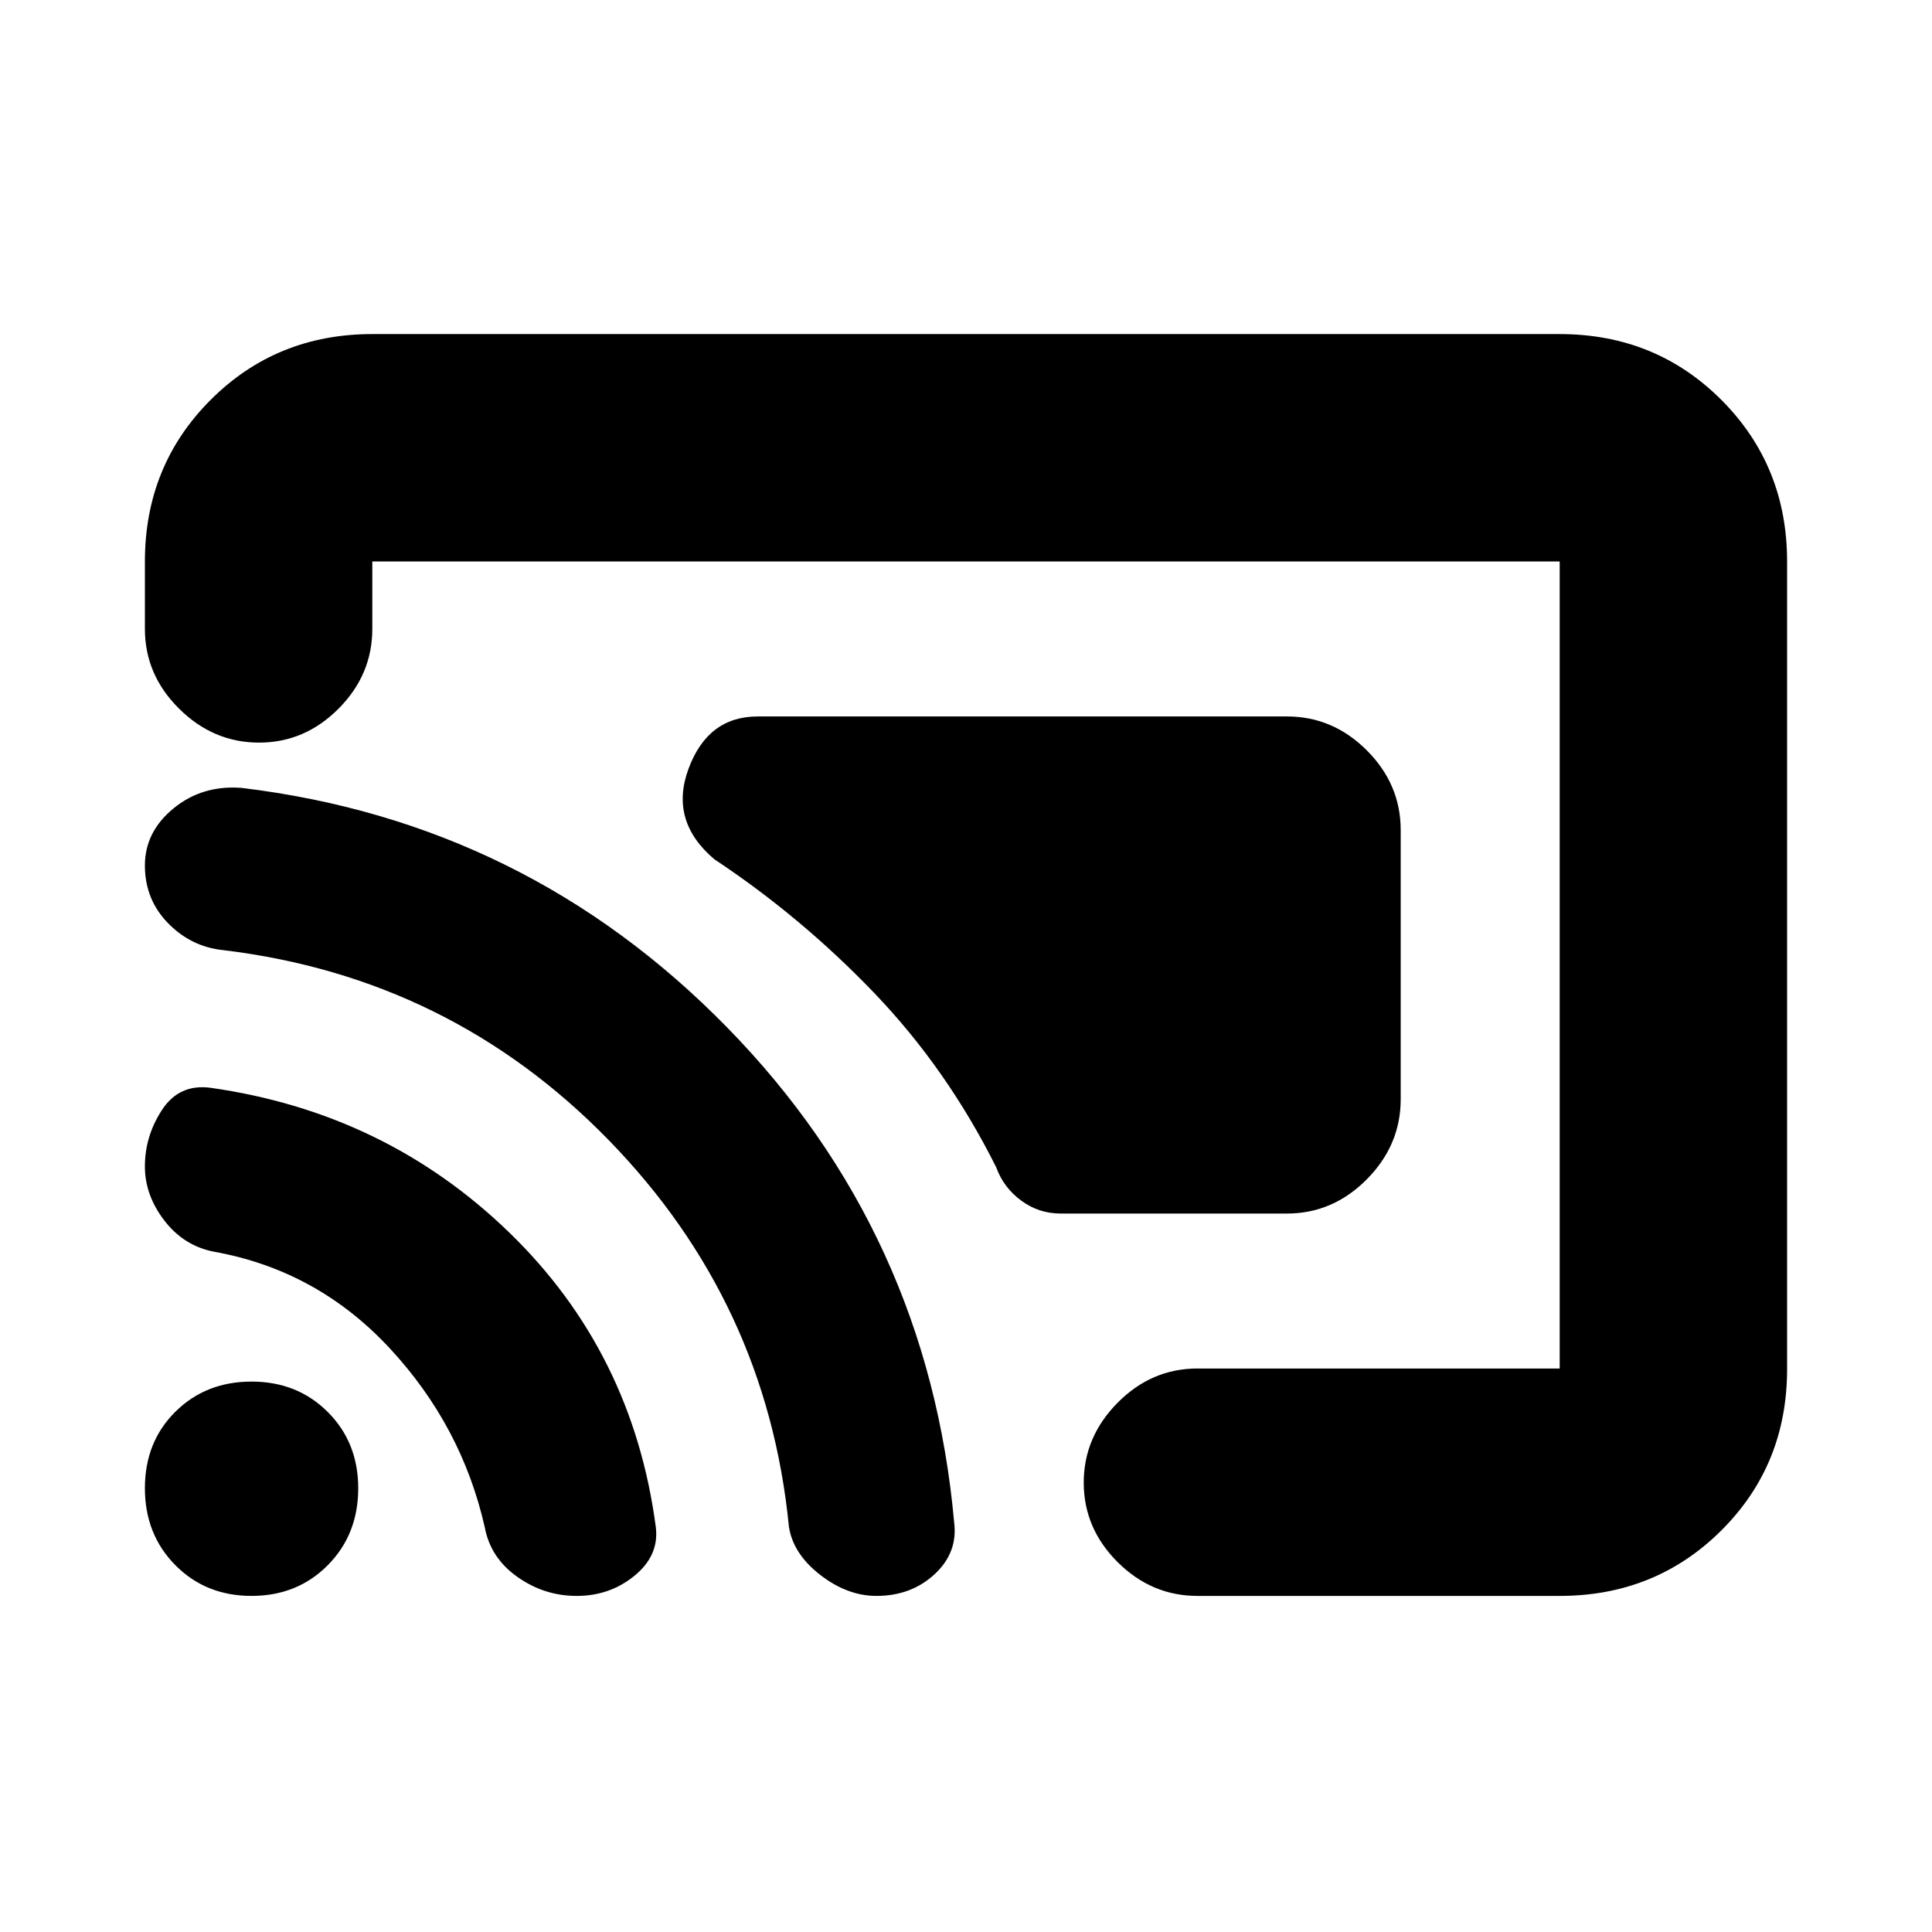 <svg xmlns="http://www.w3.org/2000/svg" height="20" viewBox="0 -960 960 960" width="20"><path d="M696-547.54v133.76Q696-391 679.15-374t-39.65 17H527q-10.86 0-19.62-6.47-8.75-6.47-12.38-16.53-24.5-49-60.75-86.75T355-533q-22.5-19-12.88-45 9.61-26 34.38-26h263q22.8 0 39.65 16.84Q696-570.32 696-547.54ZM286.56-167q-16.17 0-29.5-9.47-13.34-9.46-16.17-24.57-11.39-50.46-47.32-89.1-35.93-38.64-87.07-47.86-15.06-2.85-24.78-15.46Q72-366.06 72-380.39q0-15.11 8.5-28.11t24-11q87.03 12.3 148.52 71.9Q314.5-288 325.9-200.95 327.5-187 315.25-177t-28.69 10Zm148.94 0q-14.5 0-28-10.5t-15.5-24Q381-313 302.29-393.66t-191.34-94.22Q95-489.5 83.5-501.28 72-513.05 72-529.96q0-16.72 14.25-28.38T120-568.5q141.5 17 241.34 119.06 99.84 102.05 112.78 245.95 1.88 14.99-9.75 25.74Q452.74-167 435.5-167ZM125-167q-22.75 0-37.87-15.28Q72-197.56 72-220.53t15.13-37.97q15.12-15 37.87-15t37.88 15.12Q178-243.25 178-220.5q0 22.96-15.12 38.23Q147.75-167 125-167Zm763-513.96v401.24q0 47.66-32.68 80.19T775-167H595q-22.8 0-39.65-16.79-16.85-16.79-16.85-39.5T555.35-263q16.85-17 39.65-17h180v-401H185v33.5q0 22.8-16.79 39.65Q151.42-591 128.71-591T89-607.85Q72-624.7 72-647.5V-681q0-47.64 32.68-80.32Q137.36-794 185-794h590q47.64 0 80.32 32.69Q888-728.61 888-680.96Z"/></svg>